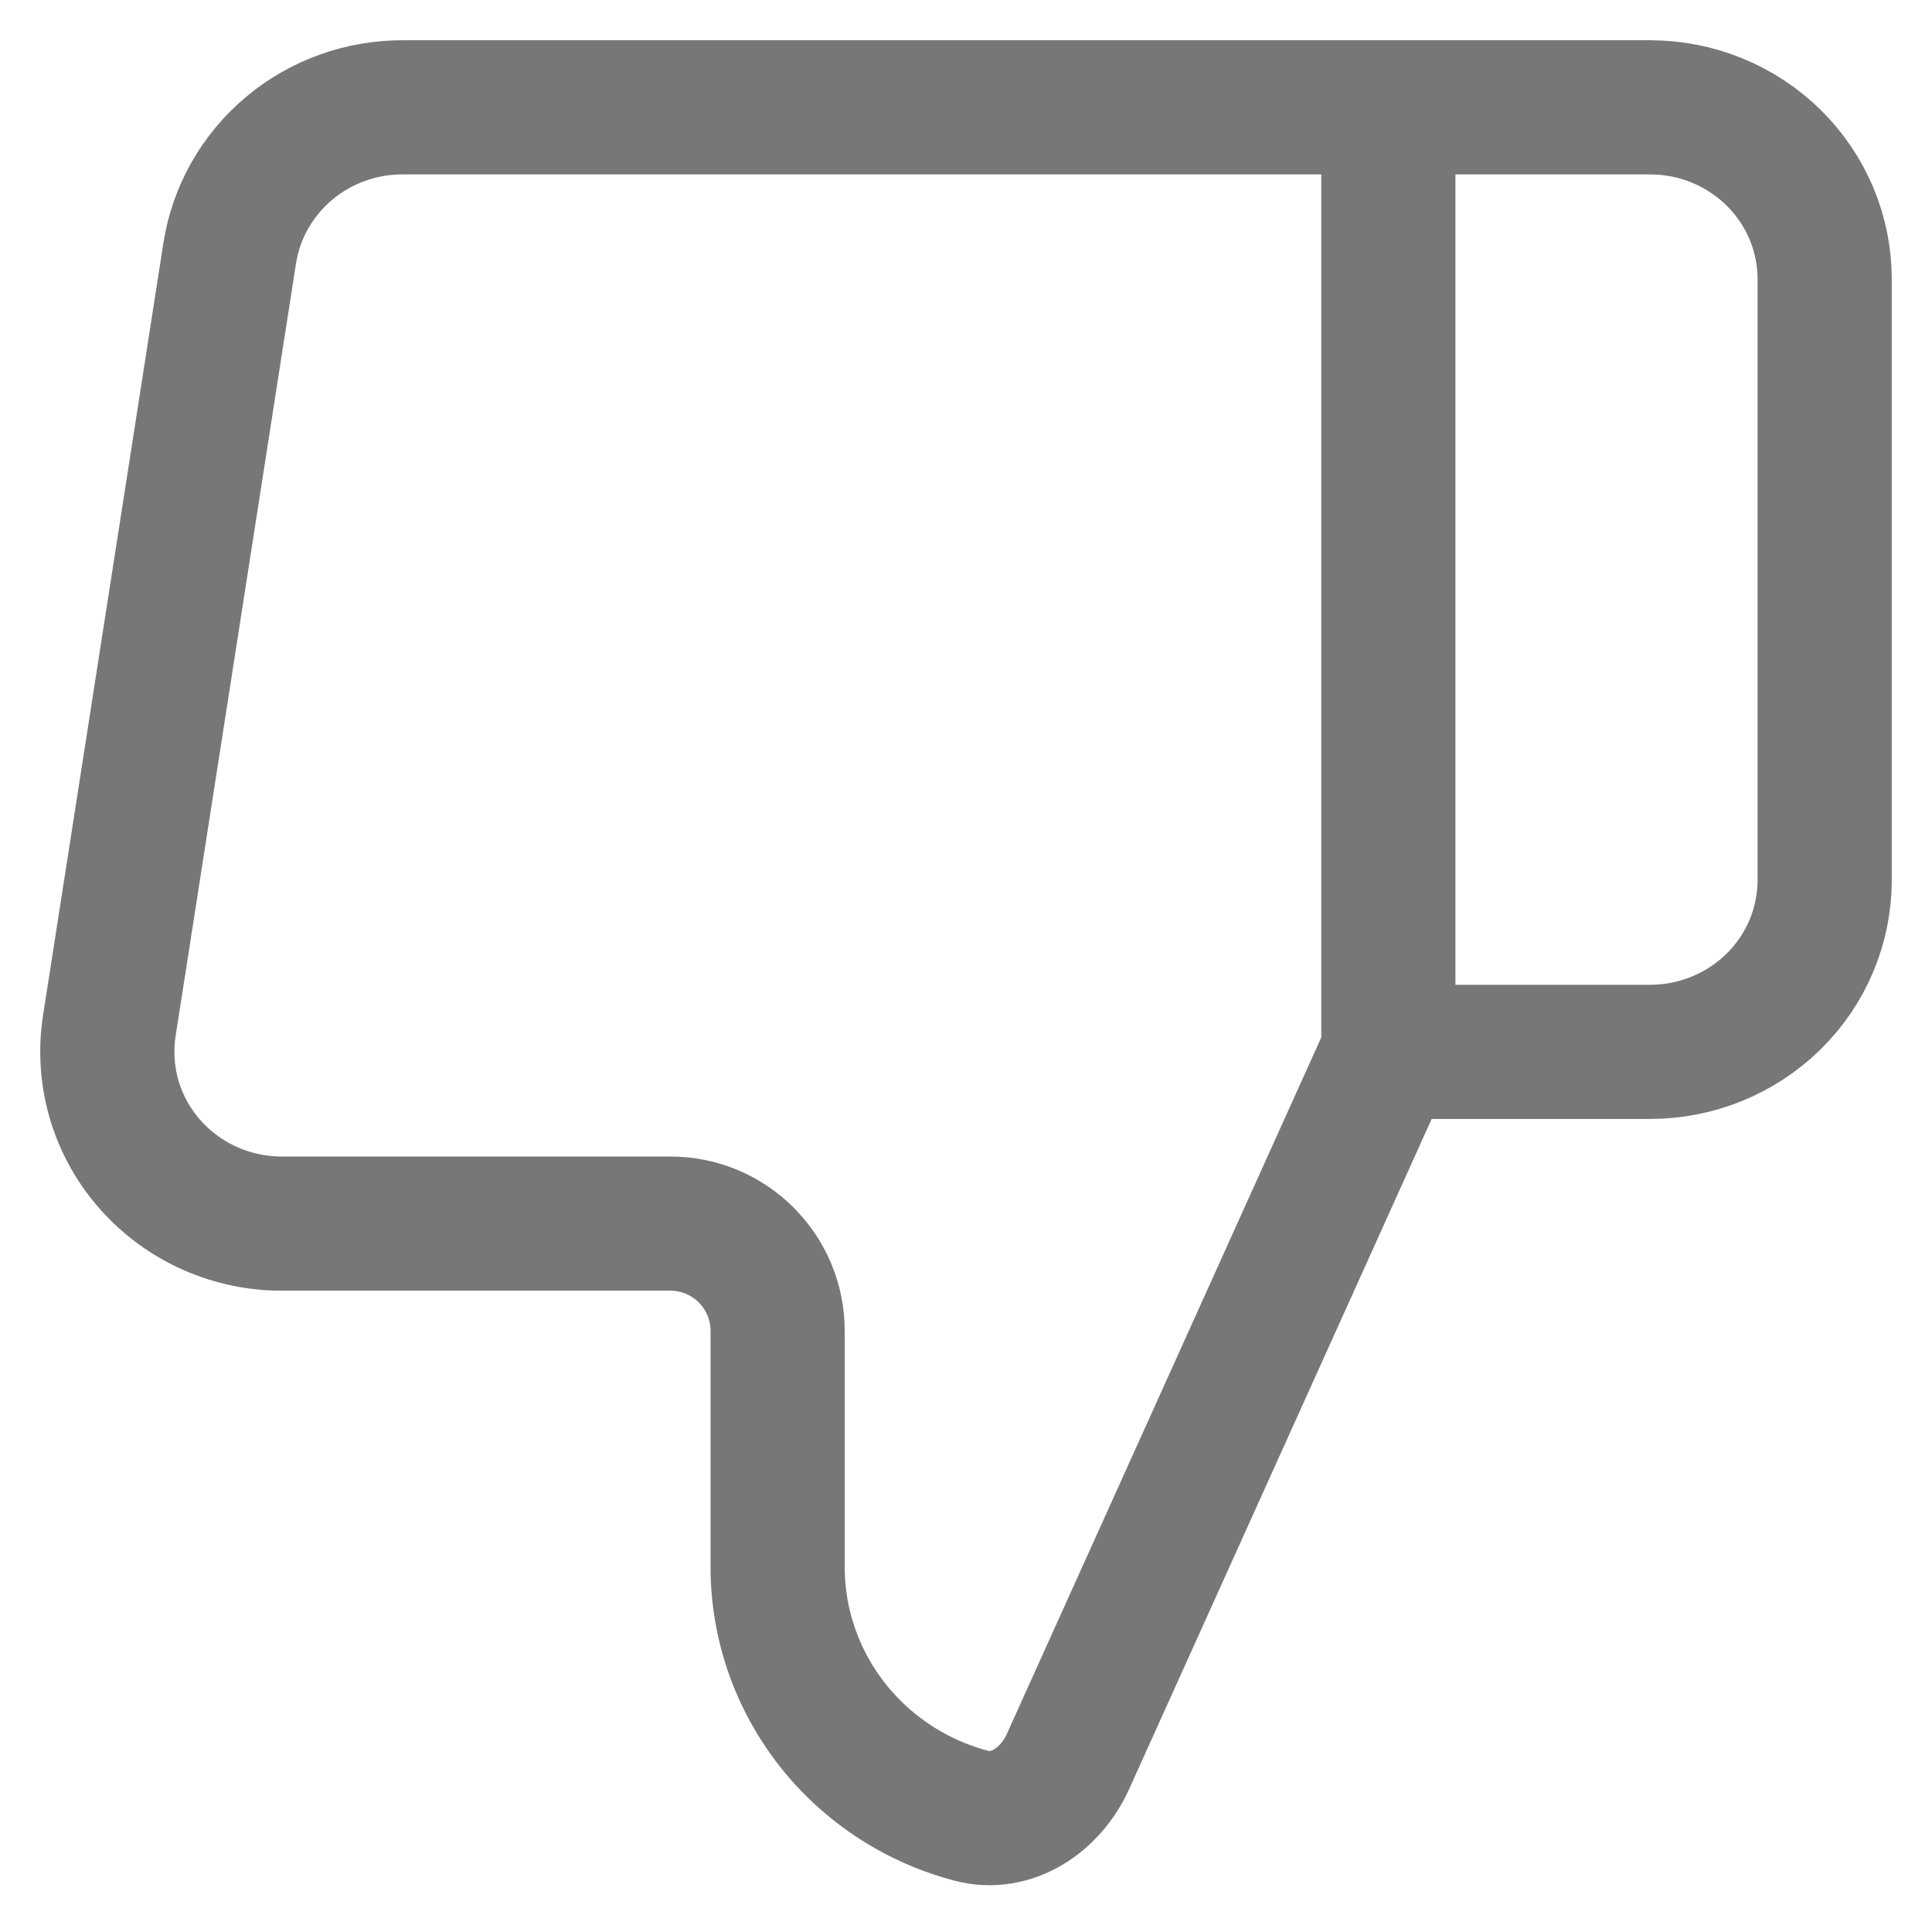 <svg width="18" height="18" viewBox="0 0 18 18" fill="none" xmlns="http://www.w3.org/2000/svg">
<path id="Vector" d="M12.935 9.8L9.95 16.412C9.788 16.77 9.425 17.018 9.046 16.916C8.638 16.808 8.263 16.596 7.959 16.297C7.502 15.847 7.245 15.236 7.245 14.6V12.4C7.245 11.848 6.798 11.4 6.245 11.4H2.644C2.409 11.403 2.175 11.355 1.96 11.26C1.745 11.165 1.554 11.025 1.399 10.85C1.244 10.675 1.13 10.469 1.064 10.246C0.999 10.024 0.983 9.789 1.018 9.56L2.14 2.36C2.199 1.979 2.396 1.631 2.695 1.381C2.993 1.131 3.374 0.996 3.766 1H12.935M12.935 9.8V1M12.935 9.8H15.374C15.805 9.8 16.219 9.631 16.524 9.331C16.829 9.031 17 8.624 17 8.2V2.6C17 2.176 16.829 1.769 16.524 1.469C16.219 1.169 15.805 1 15.374 1H12.935" stroke="#777777" stroke-width="1.25" stroke-linecap="round" stroke-linejoin="round"/>
</svg>
